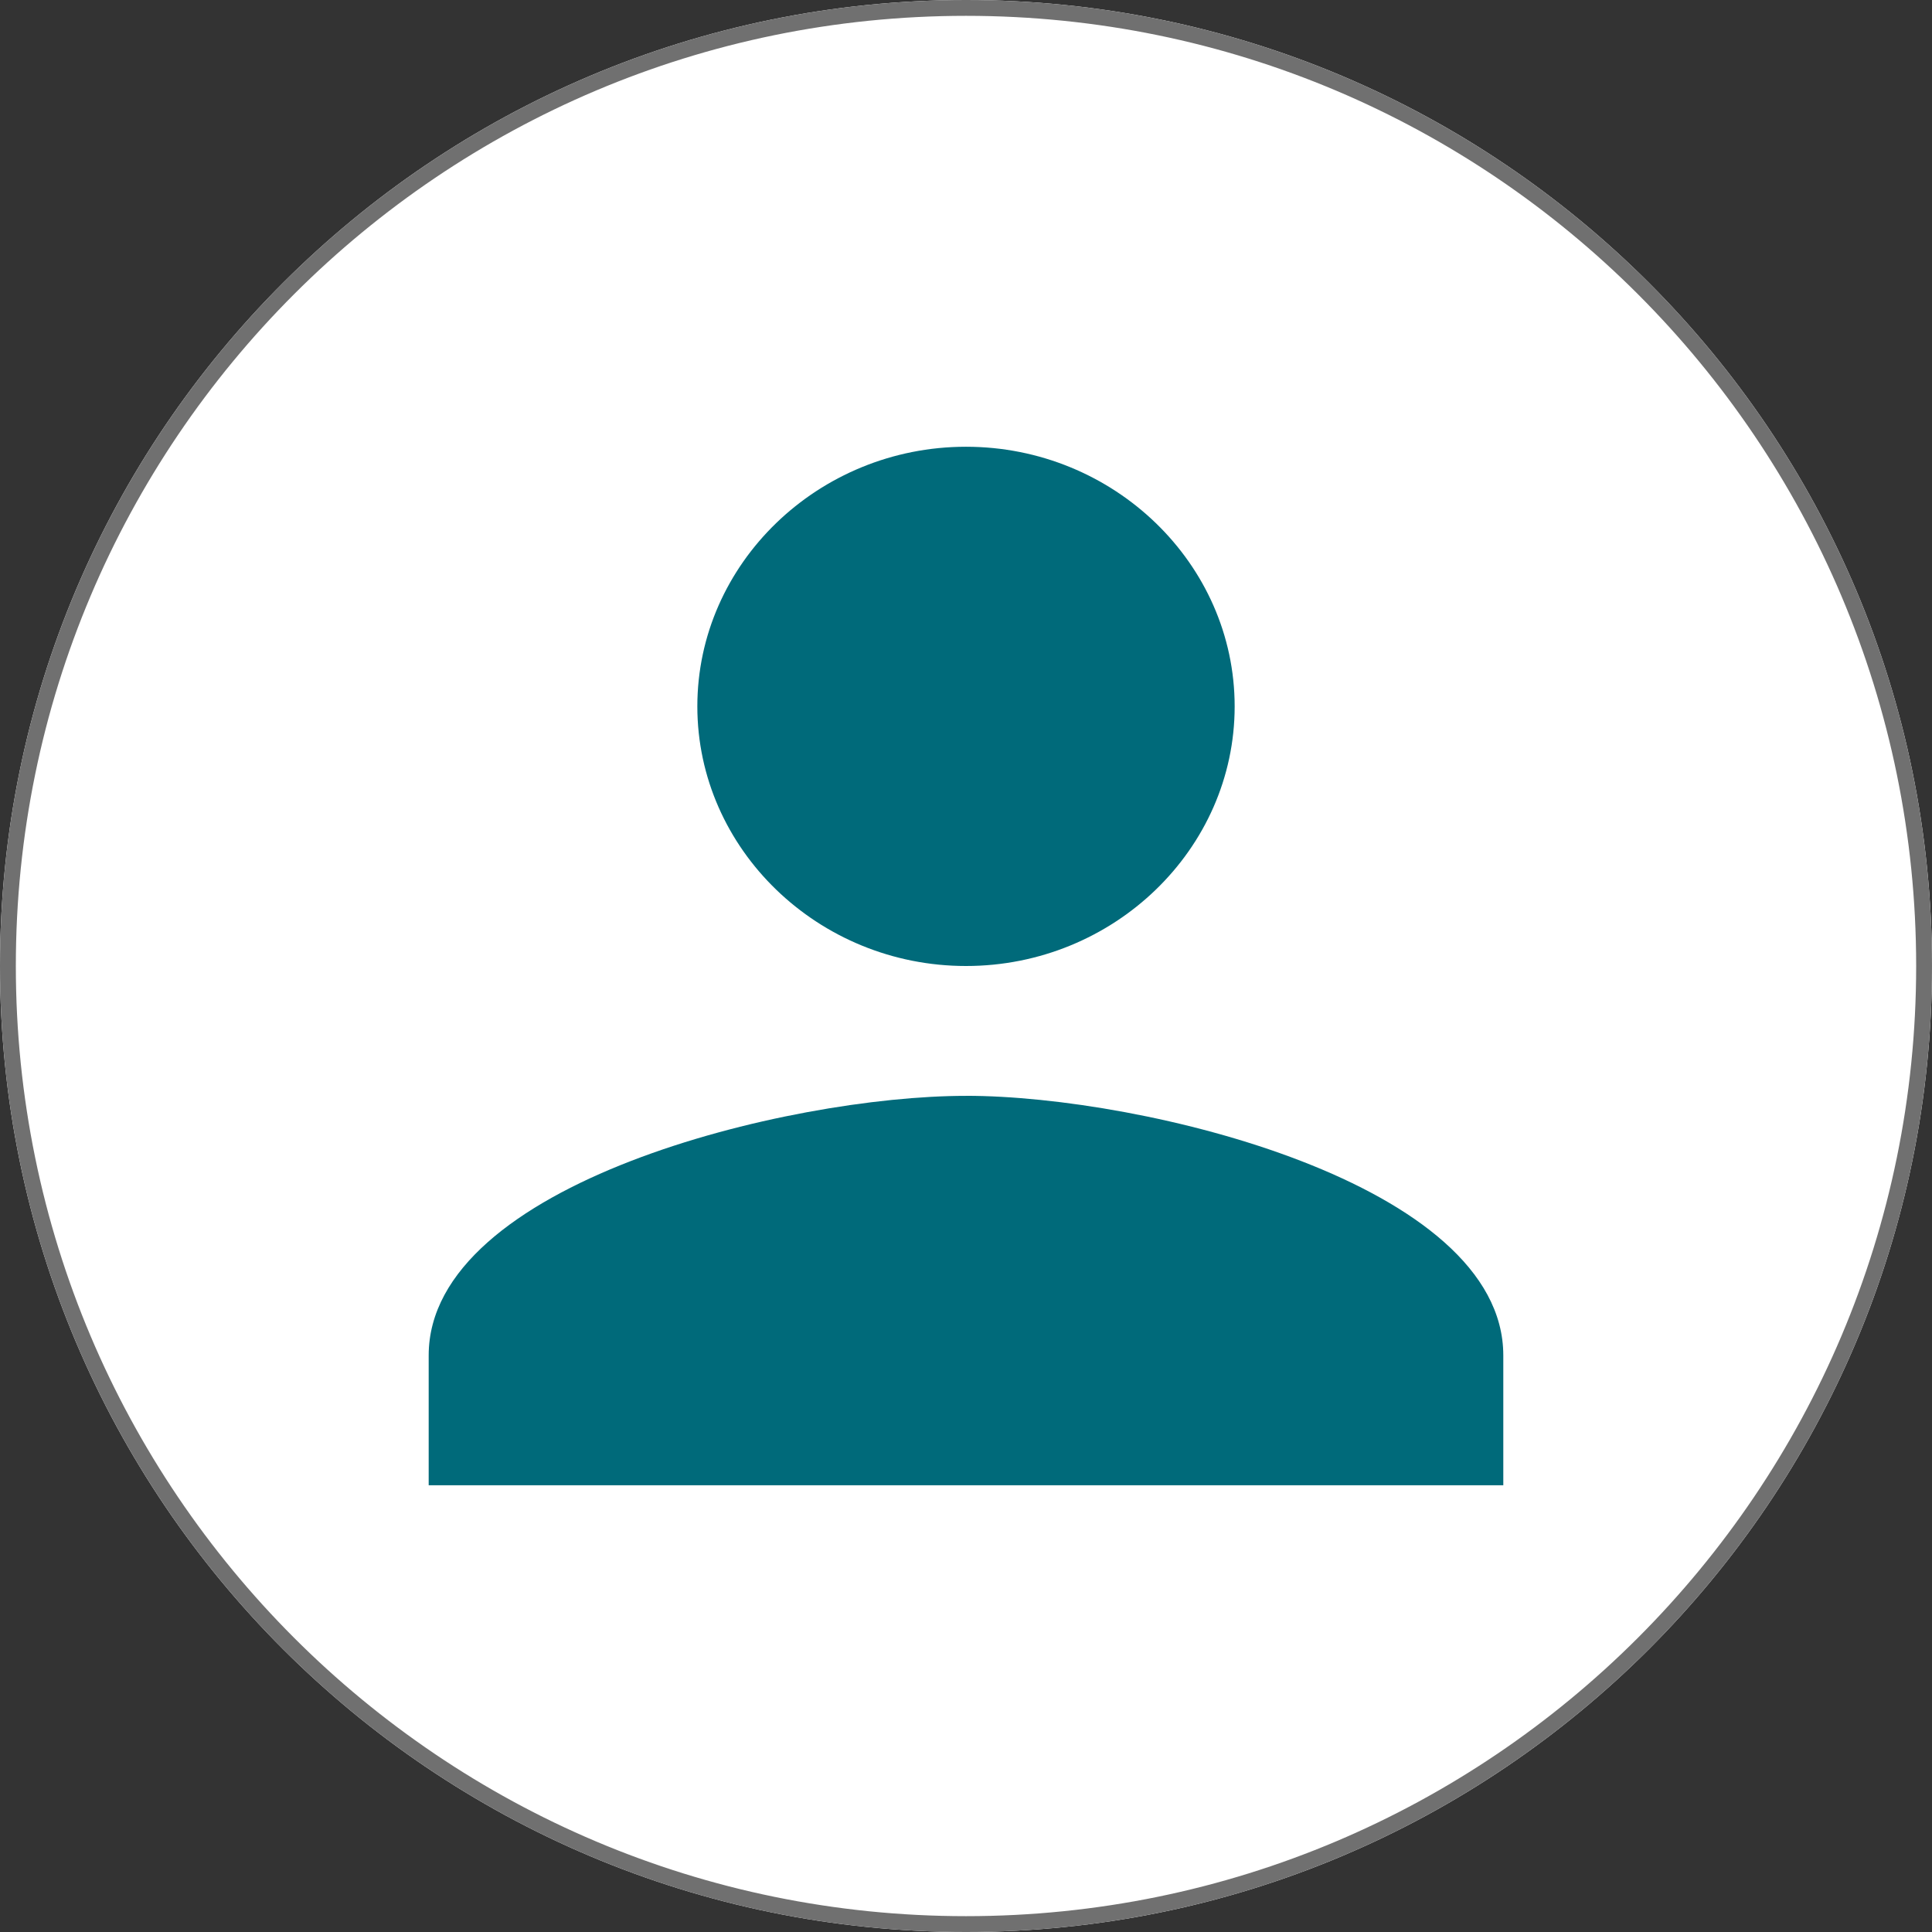 <svg width="122" height="122" xmlns="http://www.w3.org/2000/svg" xmlns:xlink="http://www.w3.org/1999/xlink" overflow="hidden"><rect width="100%" height="100%" fill="#333333" stroke="none"/><defs><clipPath id="clip0"><rect x="579" y="299" width="122" height="122"/></clipPath></defs><g clip-path="url(#clip0)" transform="translate(-579 -299)"><path d="M701 360C701 393.689 673.689 421 640 421 606.311 421 579 393.689 579 360 579 326.311 606.311 299 640 299 673.689 299 701 326.311 701 360Z" fill="#FFFFFF"/><path d="M700.5 360C700.5 393.413 673.413 420.5 640 420.5 606.587 420.5 579.5 393.413 579.5 360 579.5 326.587 606.587 299.5 640 299.5 673.413 299.5 700.5 326.587 700.5 360Z" stroke="#707070" fill="none"/><path d="M640 360C649.332 360 656.965 352.622 656.965 343.606 656.965 334.59 649.331 327.211 640 327.211 630.669 327.211 623.035 334.589 623.035 343.605 623.035 352.621 630.67 360 640 360ZM640 368.2C628.761 368.197 606.07 373.73 606.07 384.591L606.07 392.791 673.929 392.791 673.929 384.591C673.929 373.73 651.239 368.197 640 368.197Z" fill="#006A7A"/></g></svg>